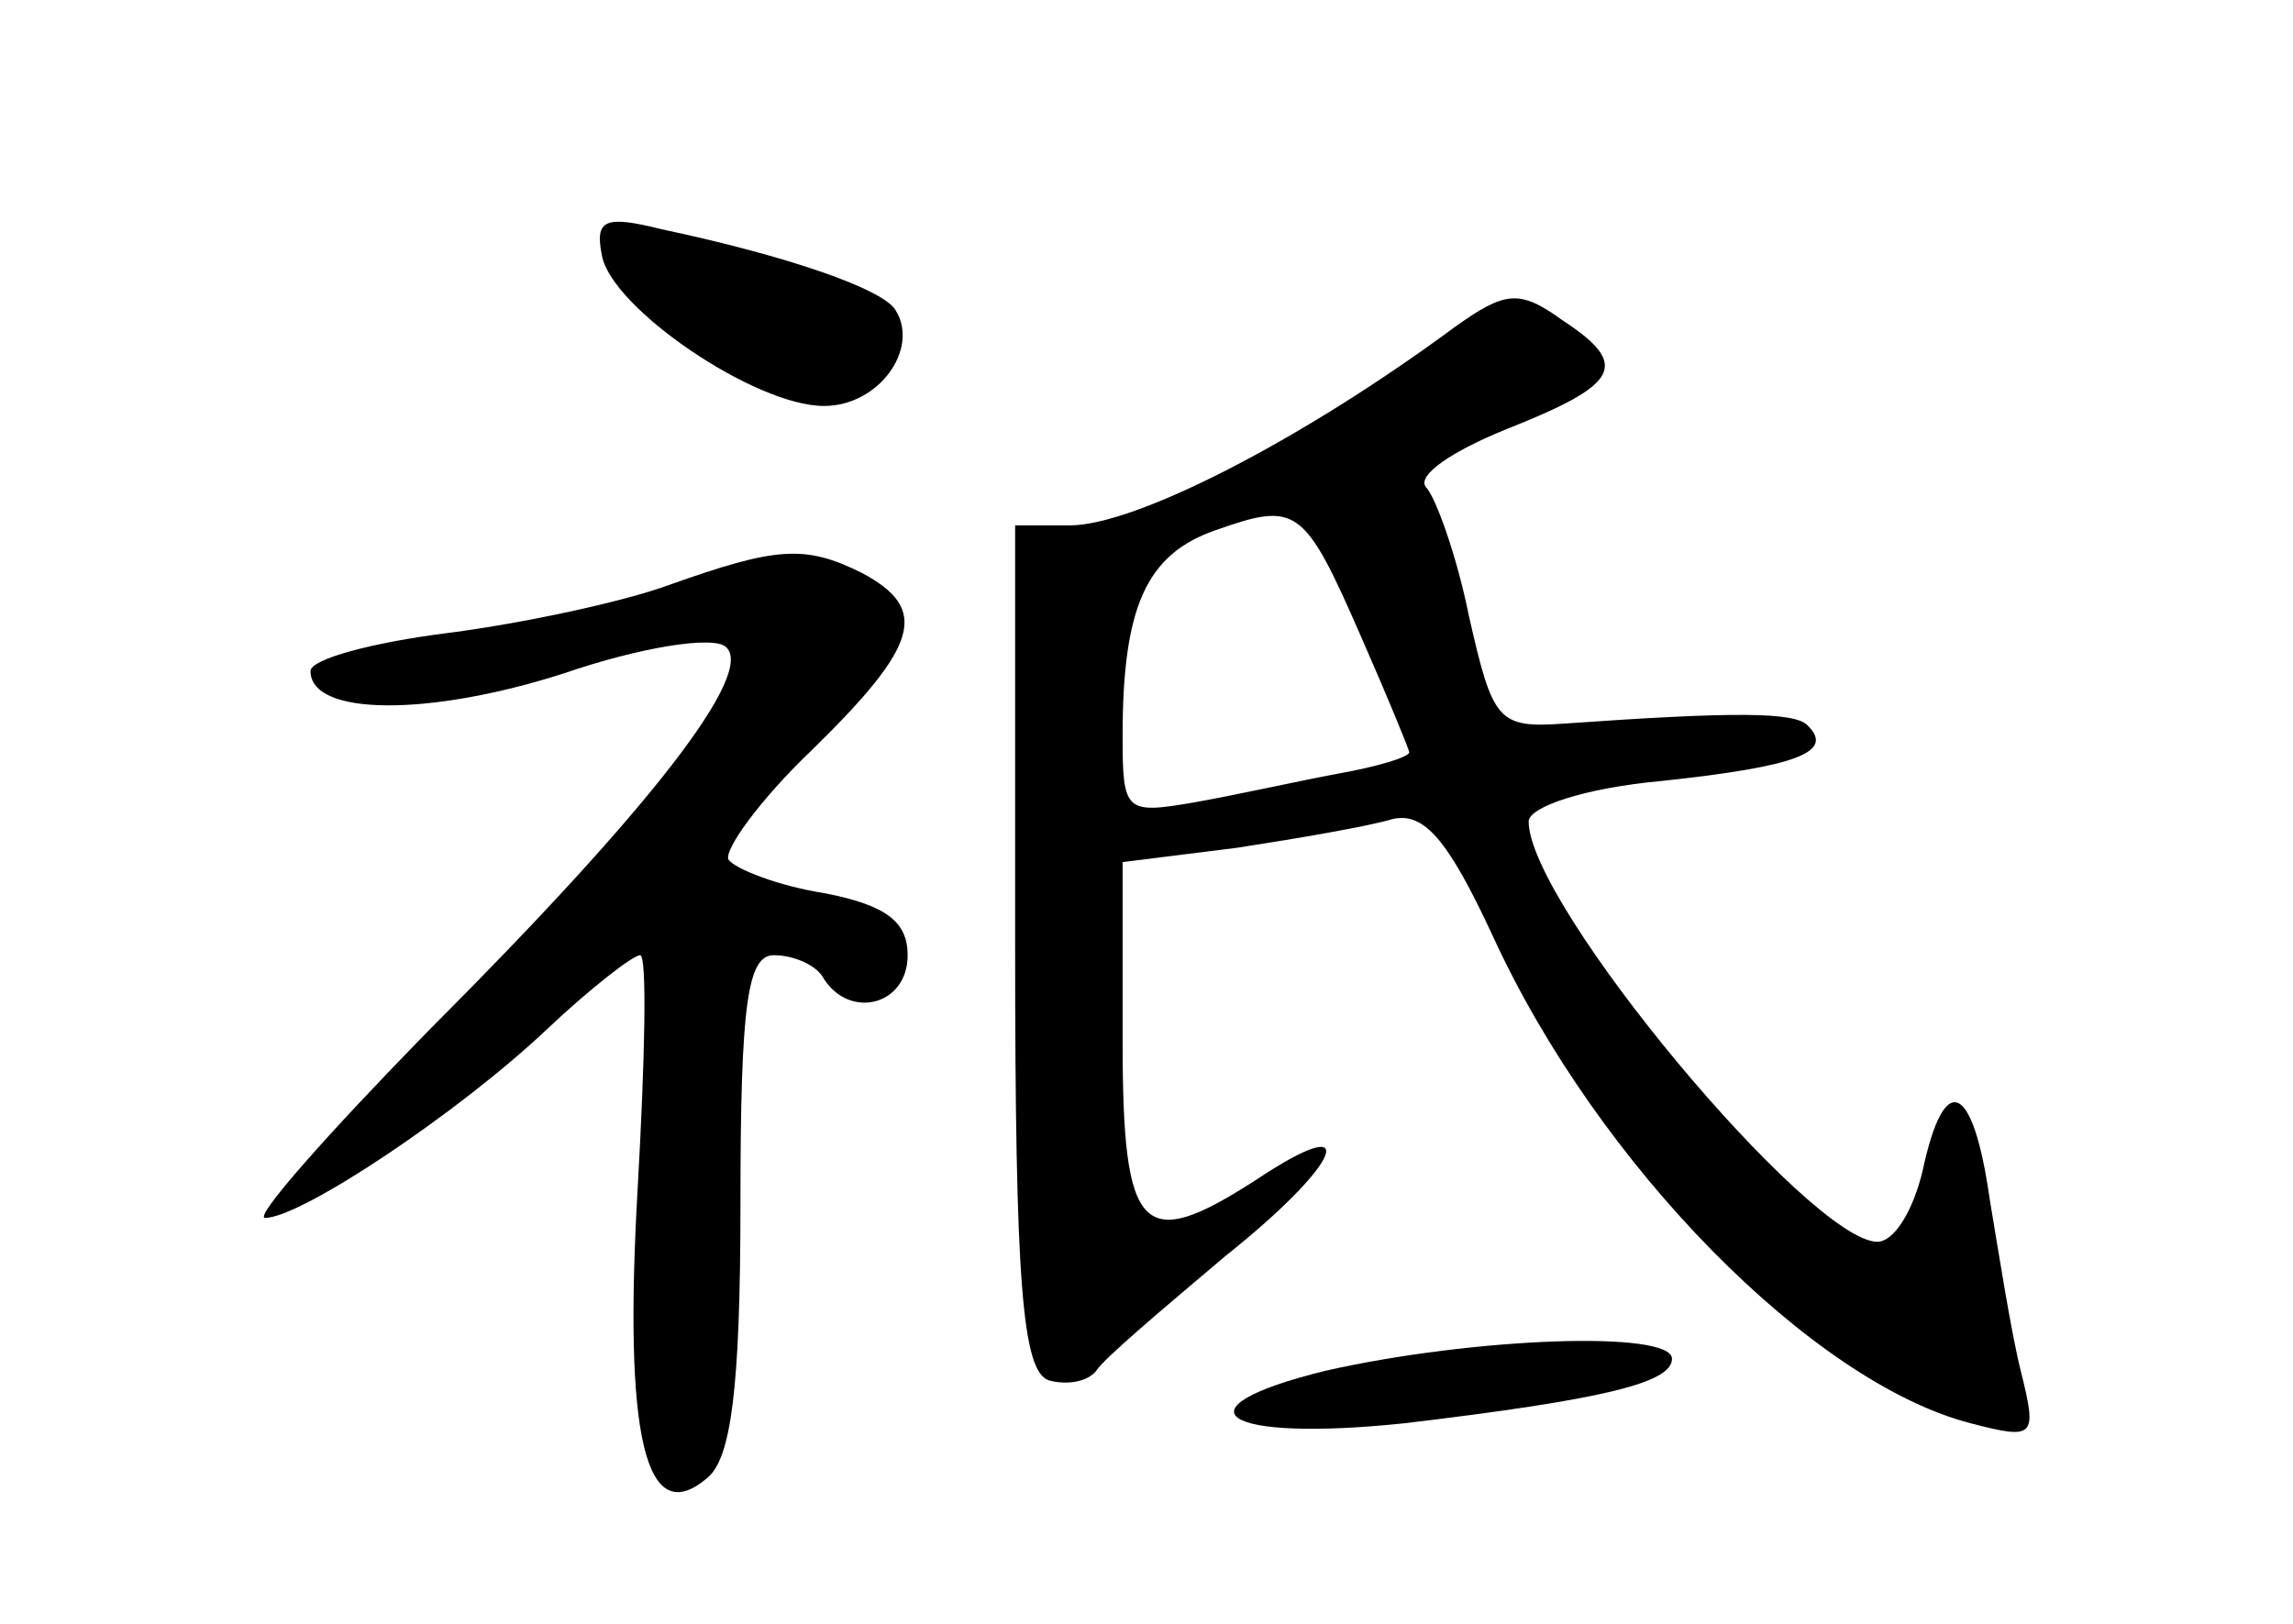 <?xml version="1.0" standalone="no"?>
<!DOCTYPE svg PUBLIC "-//W3C//DTD SVG 20010904//EN"
 "http://www.w3.org/TR/2001/REC-SVG-20010904/DTD/svg10.dtd">
<svg version="1.0" xmlns="http://www.w3.org/2000/svg"
 width="96pt" height="68pt" viewBox="0 0 96 68"
 preserveAspectRatio="xMidYMid meet">
<g transform="translate(0,68) scale(0.1,-0.1)"
fill="#000000" stroke="none">
<path d="M252 573 c4 -22 64 -63 93 -63 23 0 40 24 30 40 -5 9 -46 23 -98 34
-24 6 -28 4 -25 -11z"/>
<path d="M609 543 c-65 -48 -134 -83 -161 -83 l-23 0 0 -177 c0 -140 3 -177
14 -181 7 -2 16 -1 20 4 3 5 28 26 54 48 49 39 58 62 13 32 -48 -31 -56 -23
-56 58 l0 75 48 6 c26 4 55 9 65 12 13 3 23 -8 42 -49 44 -96 134 -187 200
-204 27 -7 28 -6 21 22 -4 16 -9 48 -13 72 -7 49 -19 54 -28 12 -4 -17 -12
-30 -19 -30 -28 0 -146 141 -146 176 0 6 23 14 56 17 56 6 72 12 61 23 -5 6
-31 6 -102 1 -28 -2 -30 1 -40 45 -5 25 -14 50 -18 54 -4 5 11 15 33 24 48 19
53 27 24 46 -18 13 -24 12 -45 -3z m-39 -130 c11 -25 20 -47 20 -48 0 -2 -13
-6 -30 -9 -16 -3 -43 -9 -60 -12 -29 -5 -30 -4 -30 28 0 54 10 76 39 86 34 12
37 10 61 -45z"/>
<path d="M280 435 c-19 -7 -61 -16 -92 -20 -32 -4 -58 -11 -58 -16 0 -19 50
-19 106 -1 32 11 63 16 68 11 12 -11 -31 -67 -125 -161 -42 -43 -73 -78 -68
-78 15 0 81 44 118 79 18 17 36 31 39 31 3 0 2 -44 -1 -97 -6 -104 3 -144 29
-122 10 8 14 37 14 115 0 84 3 104 14 104 8 0 18 -4 21 -10 11 -17 35 -11 35
10 0 14 -9 21 -35 26 -19 3 -37 10 -40 14 -2 4 13 25 35 46 45 44 49 59 21 74
-24 12 -36 11 -81 -5z"/>
<path d="M555 106 c-65 -16 -43 -30 33 -22 84 10 112 17 112 27 0 12 -83 9
-145 -5z"/>
</g>
</svg>
